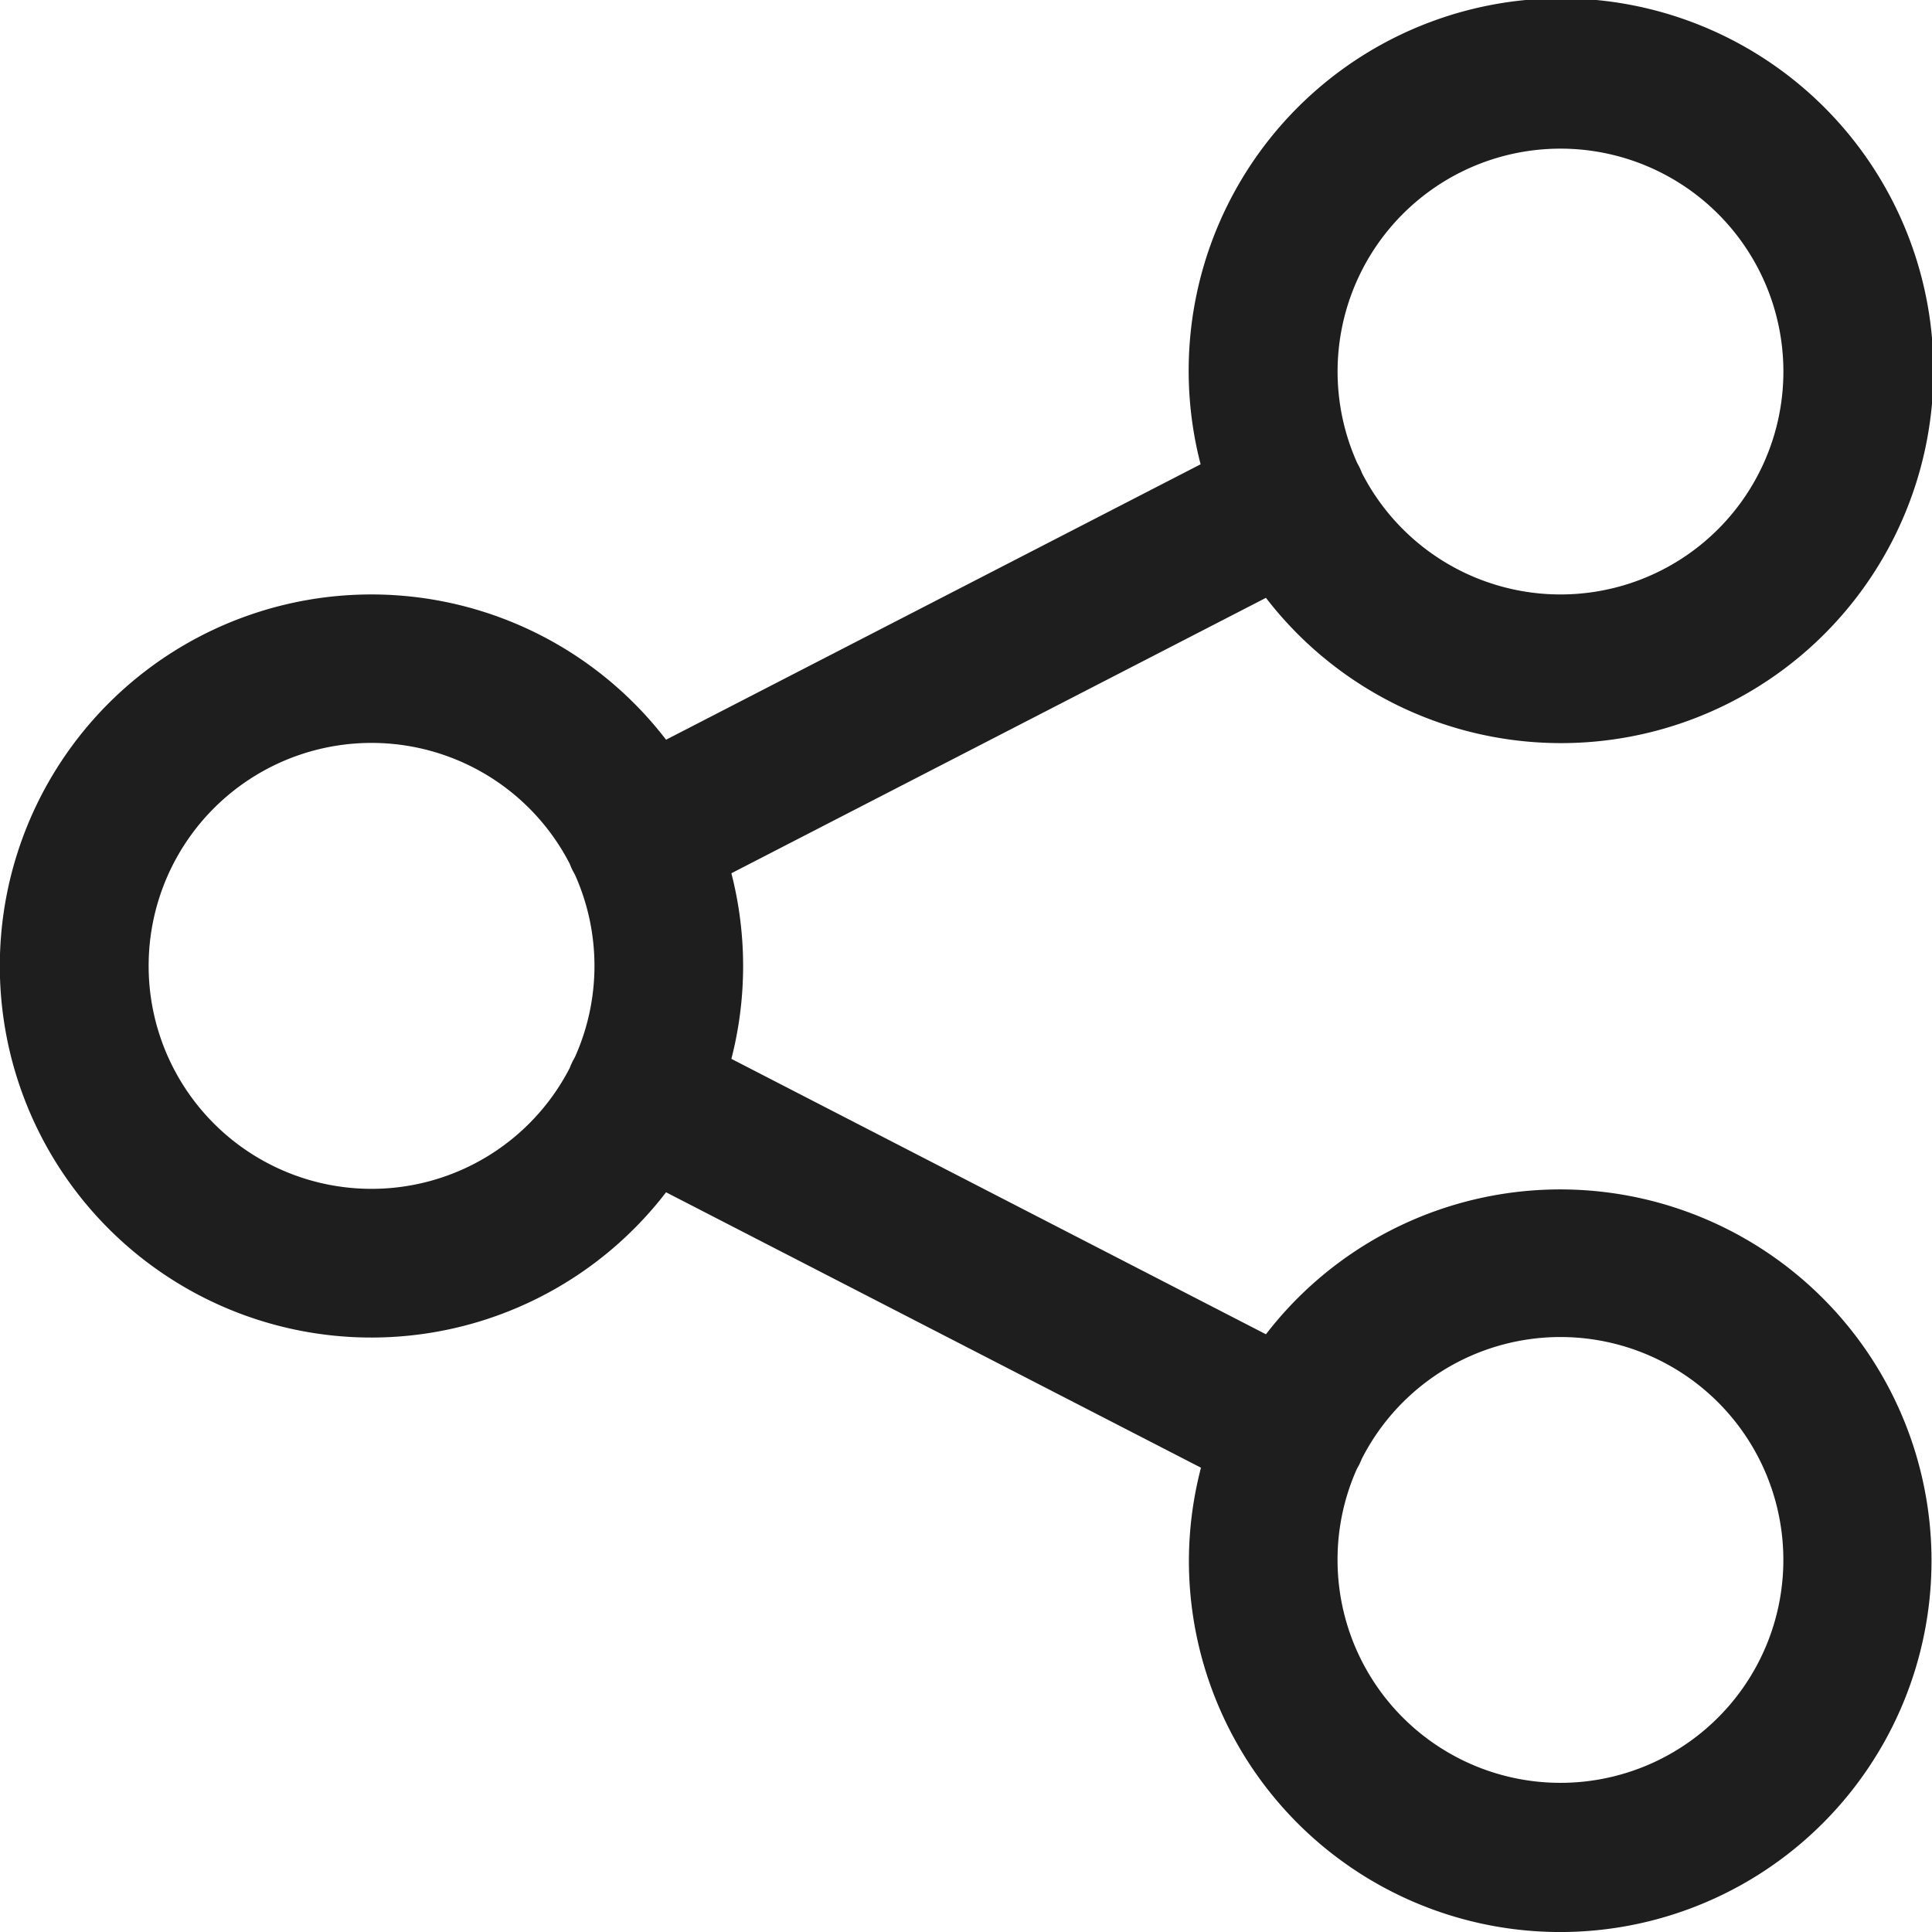 <svg id="icons_tabler_share" data-name="icons/tabler/share" xmlns="http://www.w3.org/2000/svg" width="16" height="16" viewBox="0 0 16 16">
  <rect id="Icons_Tabler_Share_background" data-name="Icons/Tabler/Share background" width="16" height="16" fill="none"/>
  <path id="Color" d="M9.846,12.923a3.07,3.07,0,0,1,.1-.768L5.516,9.874a3.077,3.077,0,1,1,0-3.748L9.943,3.845a3.084,3.084,0,1,1,.541,1.106L6.057,7.232a3.087,3.087,0,0,1,0,1.537l4.427,2.281a3.075,3.075,0,1,1-.638,1.874Zm1.231,0a1.846,1.846,0,1,0,.2-.84q-.011.028-.025.055l-.014.025A1.836,1.836,0,0,0,11.077,12.923ZM1.231,8a1.846,1.846,0,0,0,3.487.845.623.623,0,0,1,.027-.061l.017-.031a1.845,1.845,0,0,0,0-1.508l-.017-.031a.622.622,0,0,1-.027-.061A1.846,1.846,0,0,0,1.231,8ZM12.923,4.923a1.846,1.846,0,1,0-1.682-1.086l.013.024q.014.027.025.056A1.848,1.848,0,0,0,12.923,4.923Z" fill="#1e1e1e"/>
</svg>
